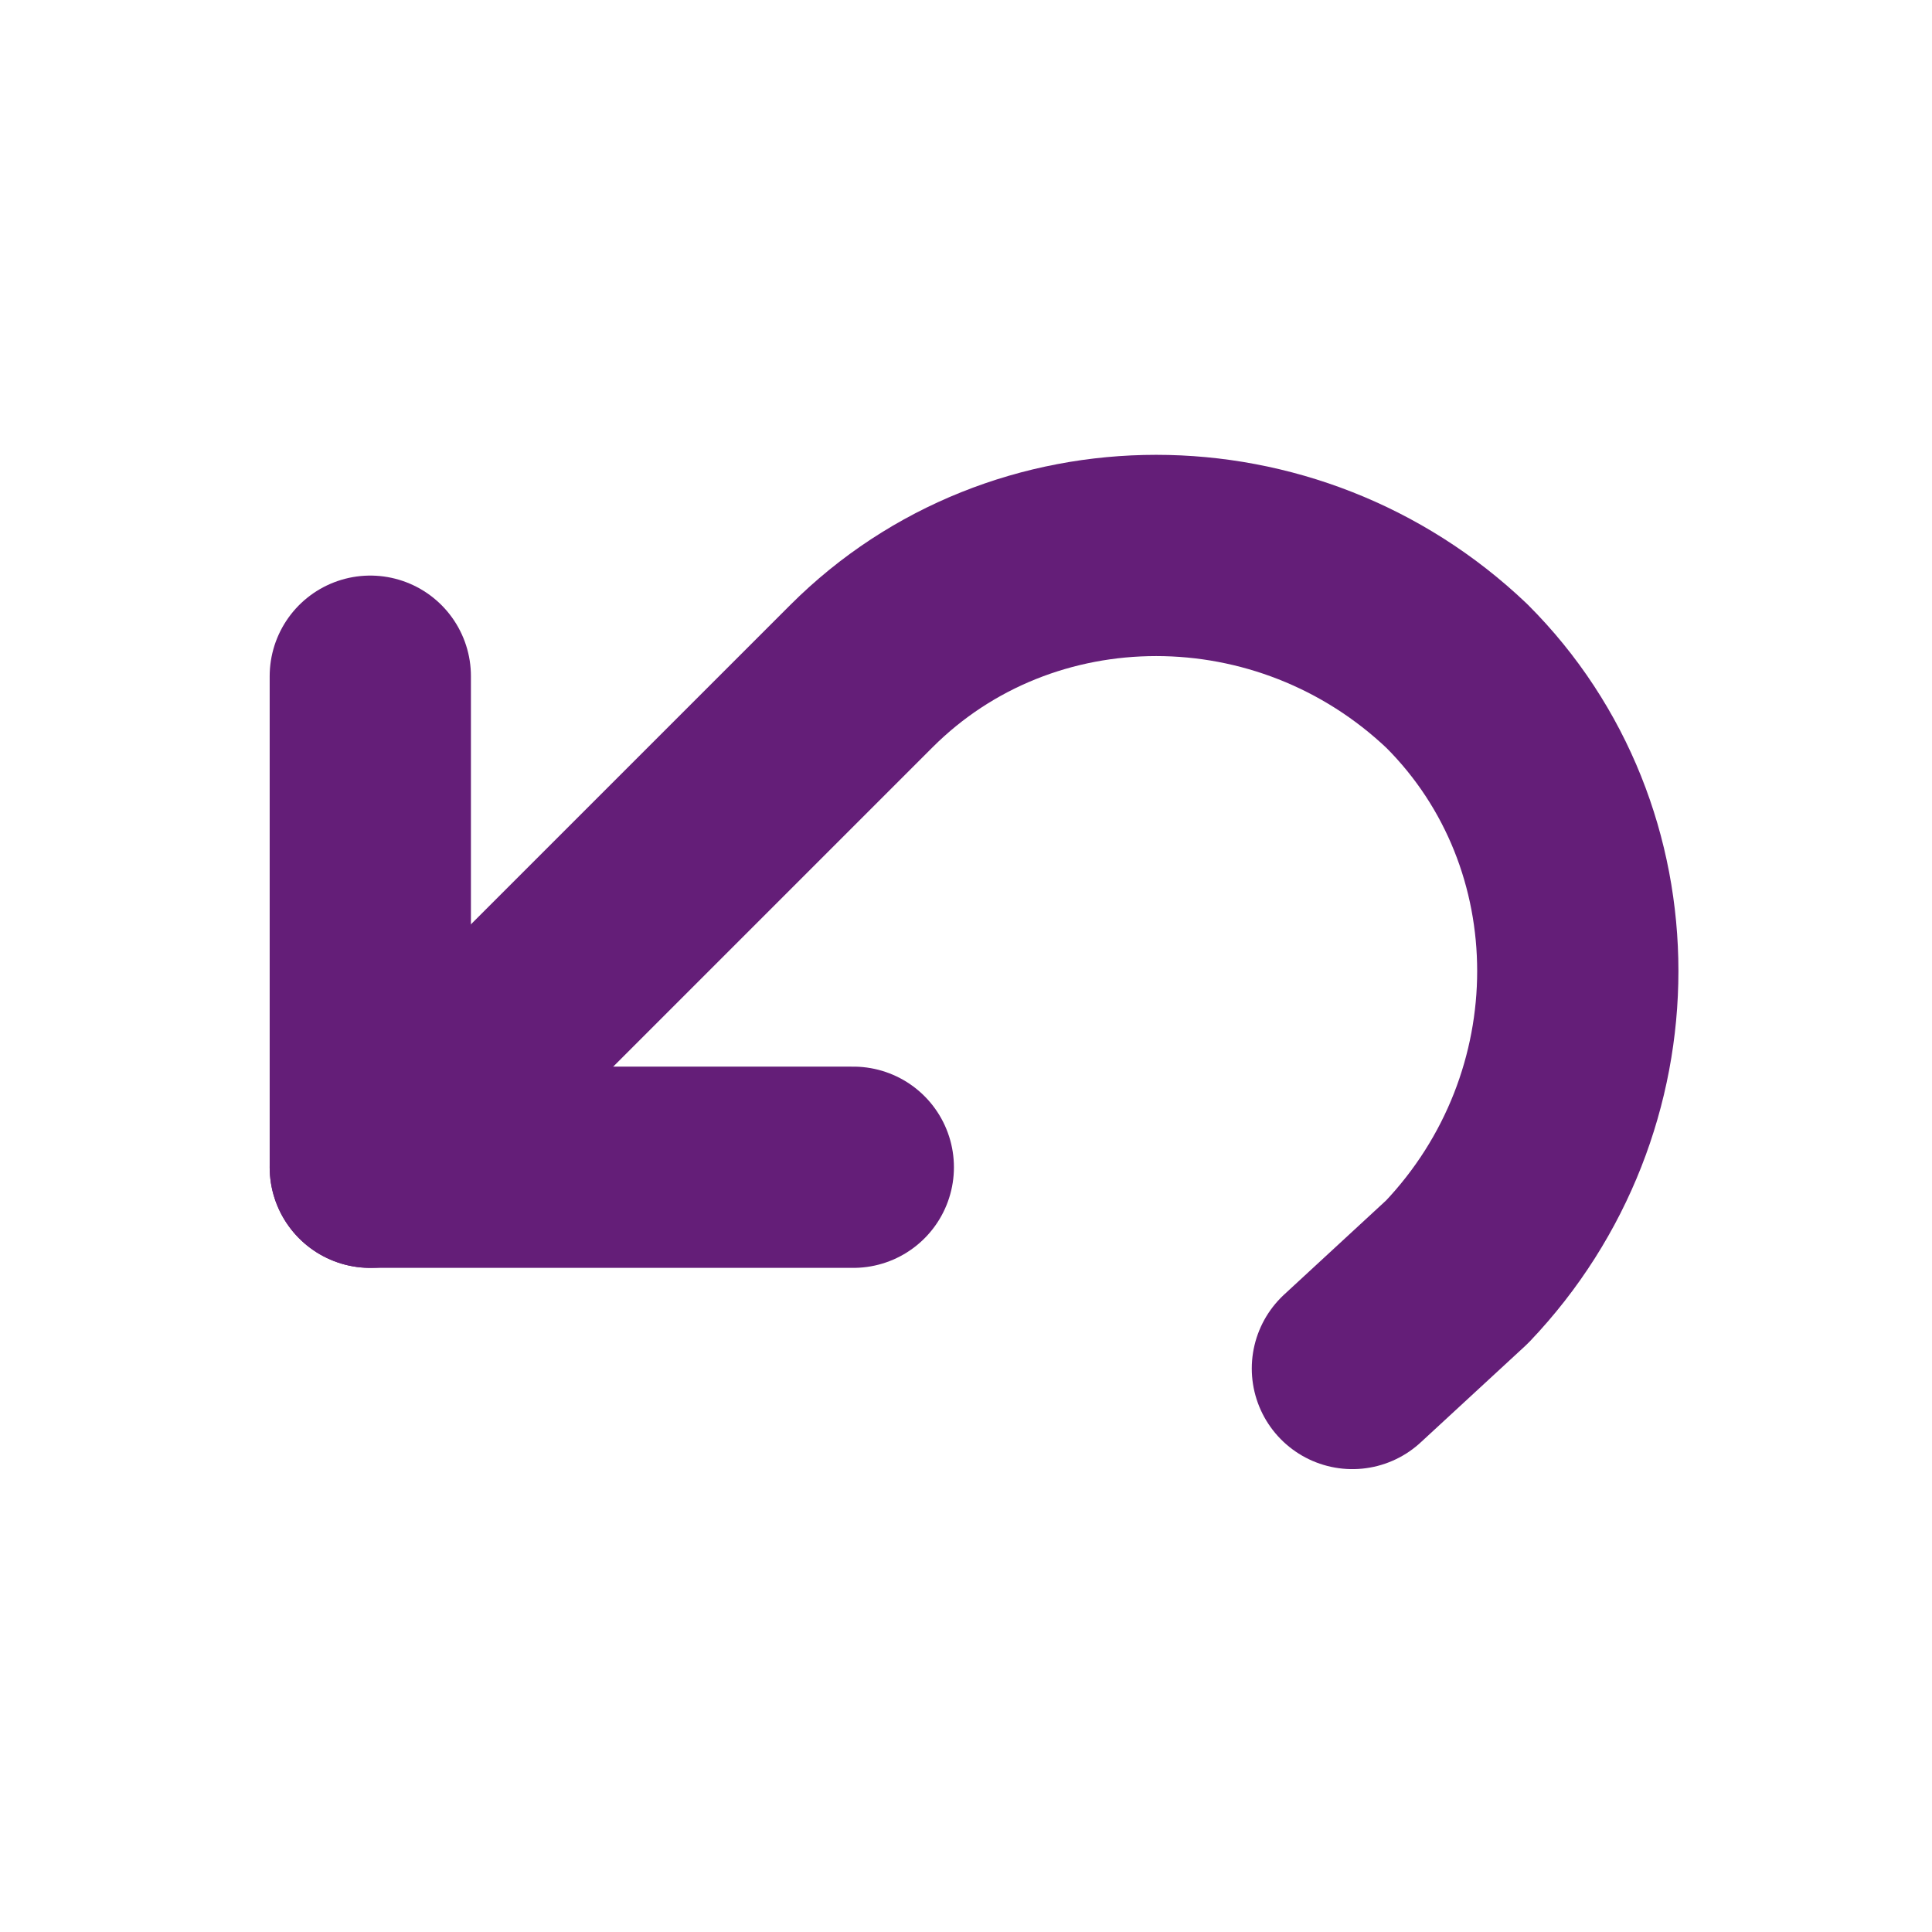 <?xml version="1.0" encoding="utf-8"?>
<!-- Generator: Adobe Illustrator 25.1.0, SVG Export Plug-In . SVG Version: 6.00 Build 0)  -->
<svg version="1.1" id="Ebene_1" xmlns="http://www.w3.org/2000/svg" xmlns:xlink="http://www.w3.org/1999/xlink" x="0px" y="0px"
	 viewBox="0 0 24 24" style="enable-background:new 0 0 24 24;" xml:space="preserve">
<g stroke-linecap="round" stroke-width="2.5" stroke="#641e78" fill="none" stroke-linejoin="round">
	<polyline points="10.6,14.5 4.6,14.5 4.6,8.4 	"/>
	<path d="M4.6,14.5l6.1-6.1l0,0c2-2,5.3-2,7.4,0l0,0l0,0c2,2,2,5.3,0,7.4L16.8,17"/>
</g>
</svg>

